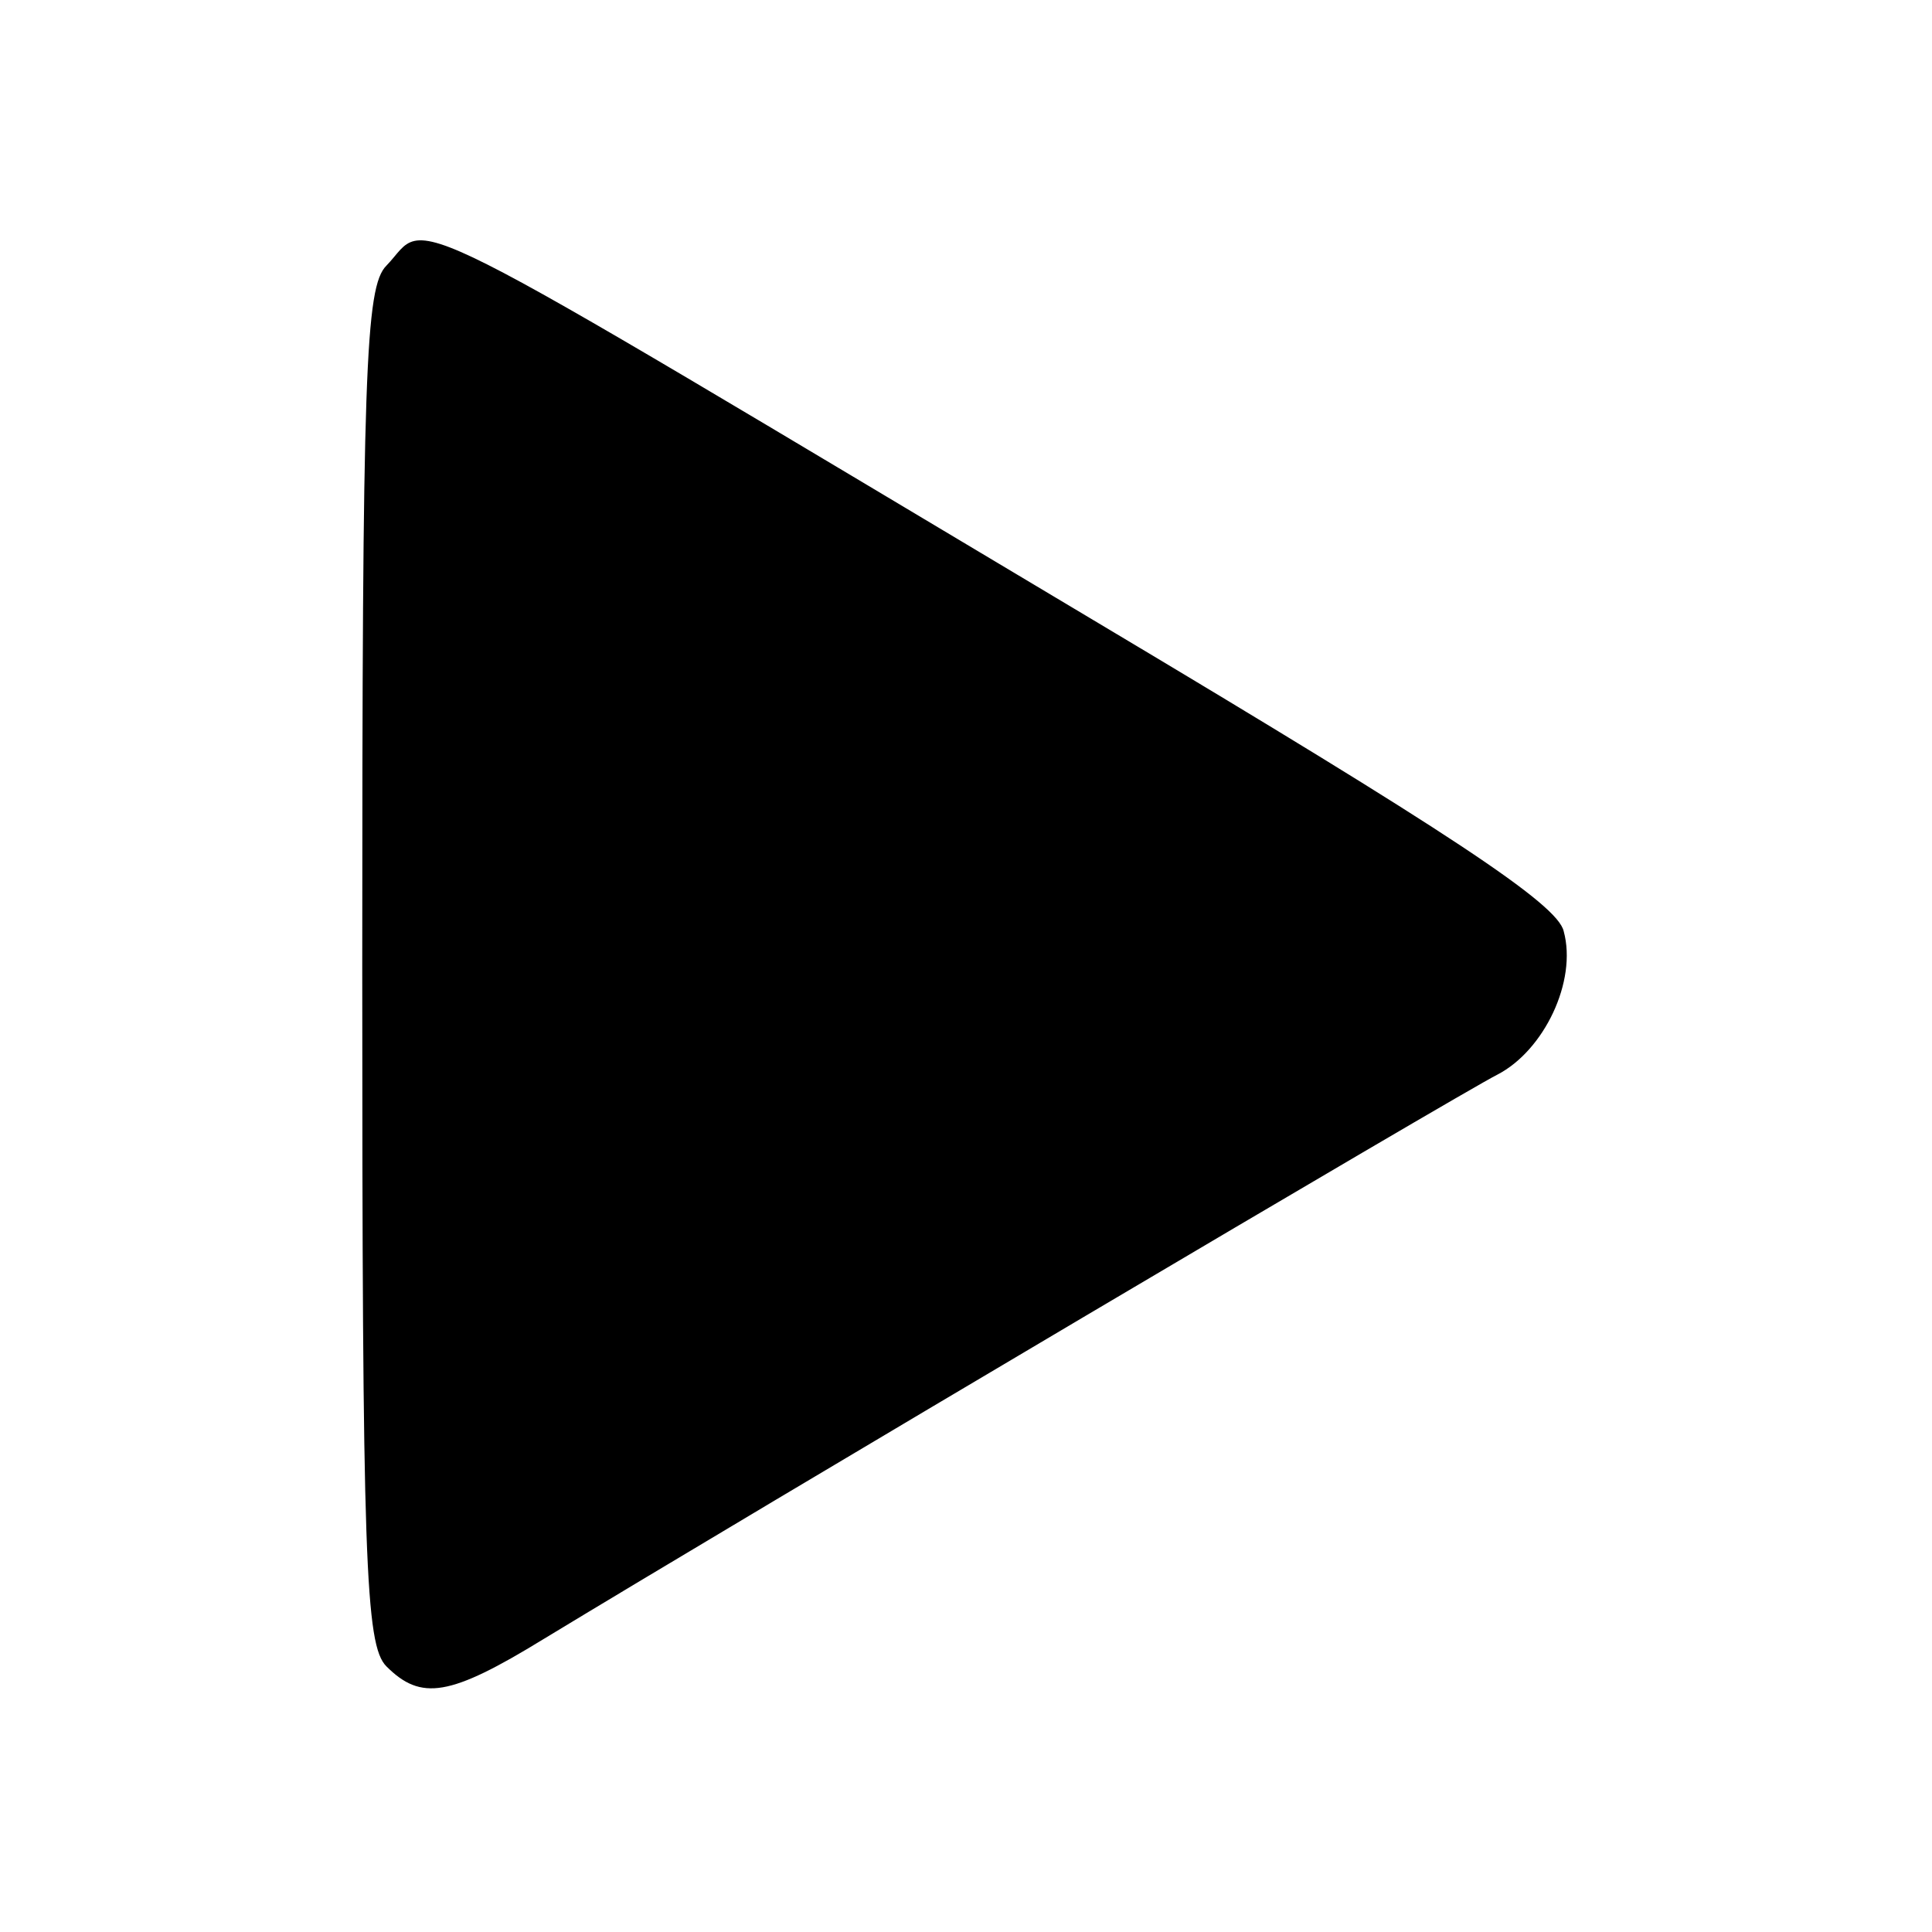 <?xml version="1.0" standalone="no"?>
<!DOCTYPE svg PUBLIC "-//W3C//DTD SVG 20010904//EN"
 "http://www.w3.org/TR/2001/REC-SVG-20010904/DTD/svg10.dtd">
<svg version="1.0" xmlns="http://www.w3.org/2000/svg"
 width="128pt" height="128pt" viewBox="0 0 128 128"
 preserveAspectRatio="xMidYMid meet">
<g transform="translate(0,128) scale(0.1,-0.1)"
fill="#000000" stroke="none">
<path d="M256 1104 c-14 -14 -16 -70 -16 -464 0 -394 2 -450 16 -464 23 -23
42 -20 104 18 140 85 608 362 632 374 31 16 53 62 44 95 -4 18 -75 65 -308
204 -481 287 -442 268 -472 237z"/>
</g>
</svg>
